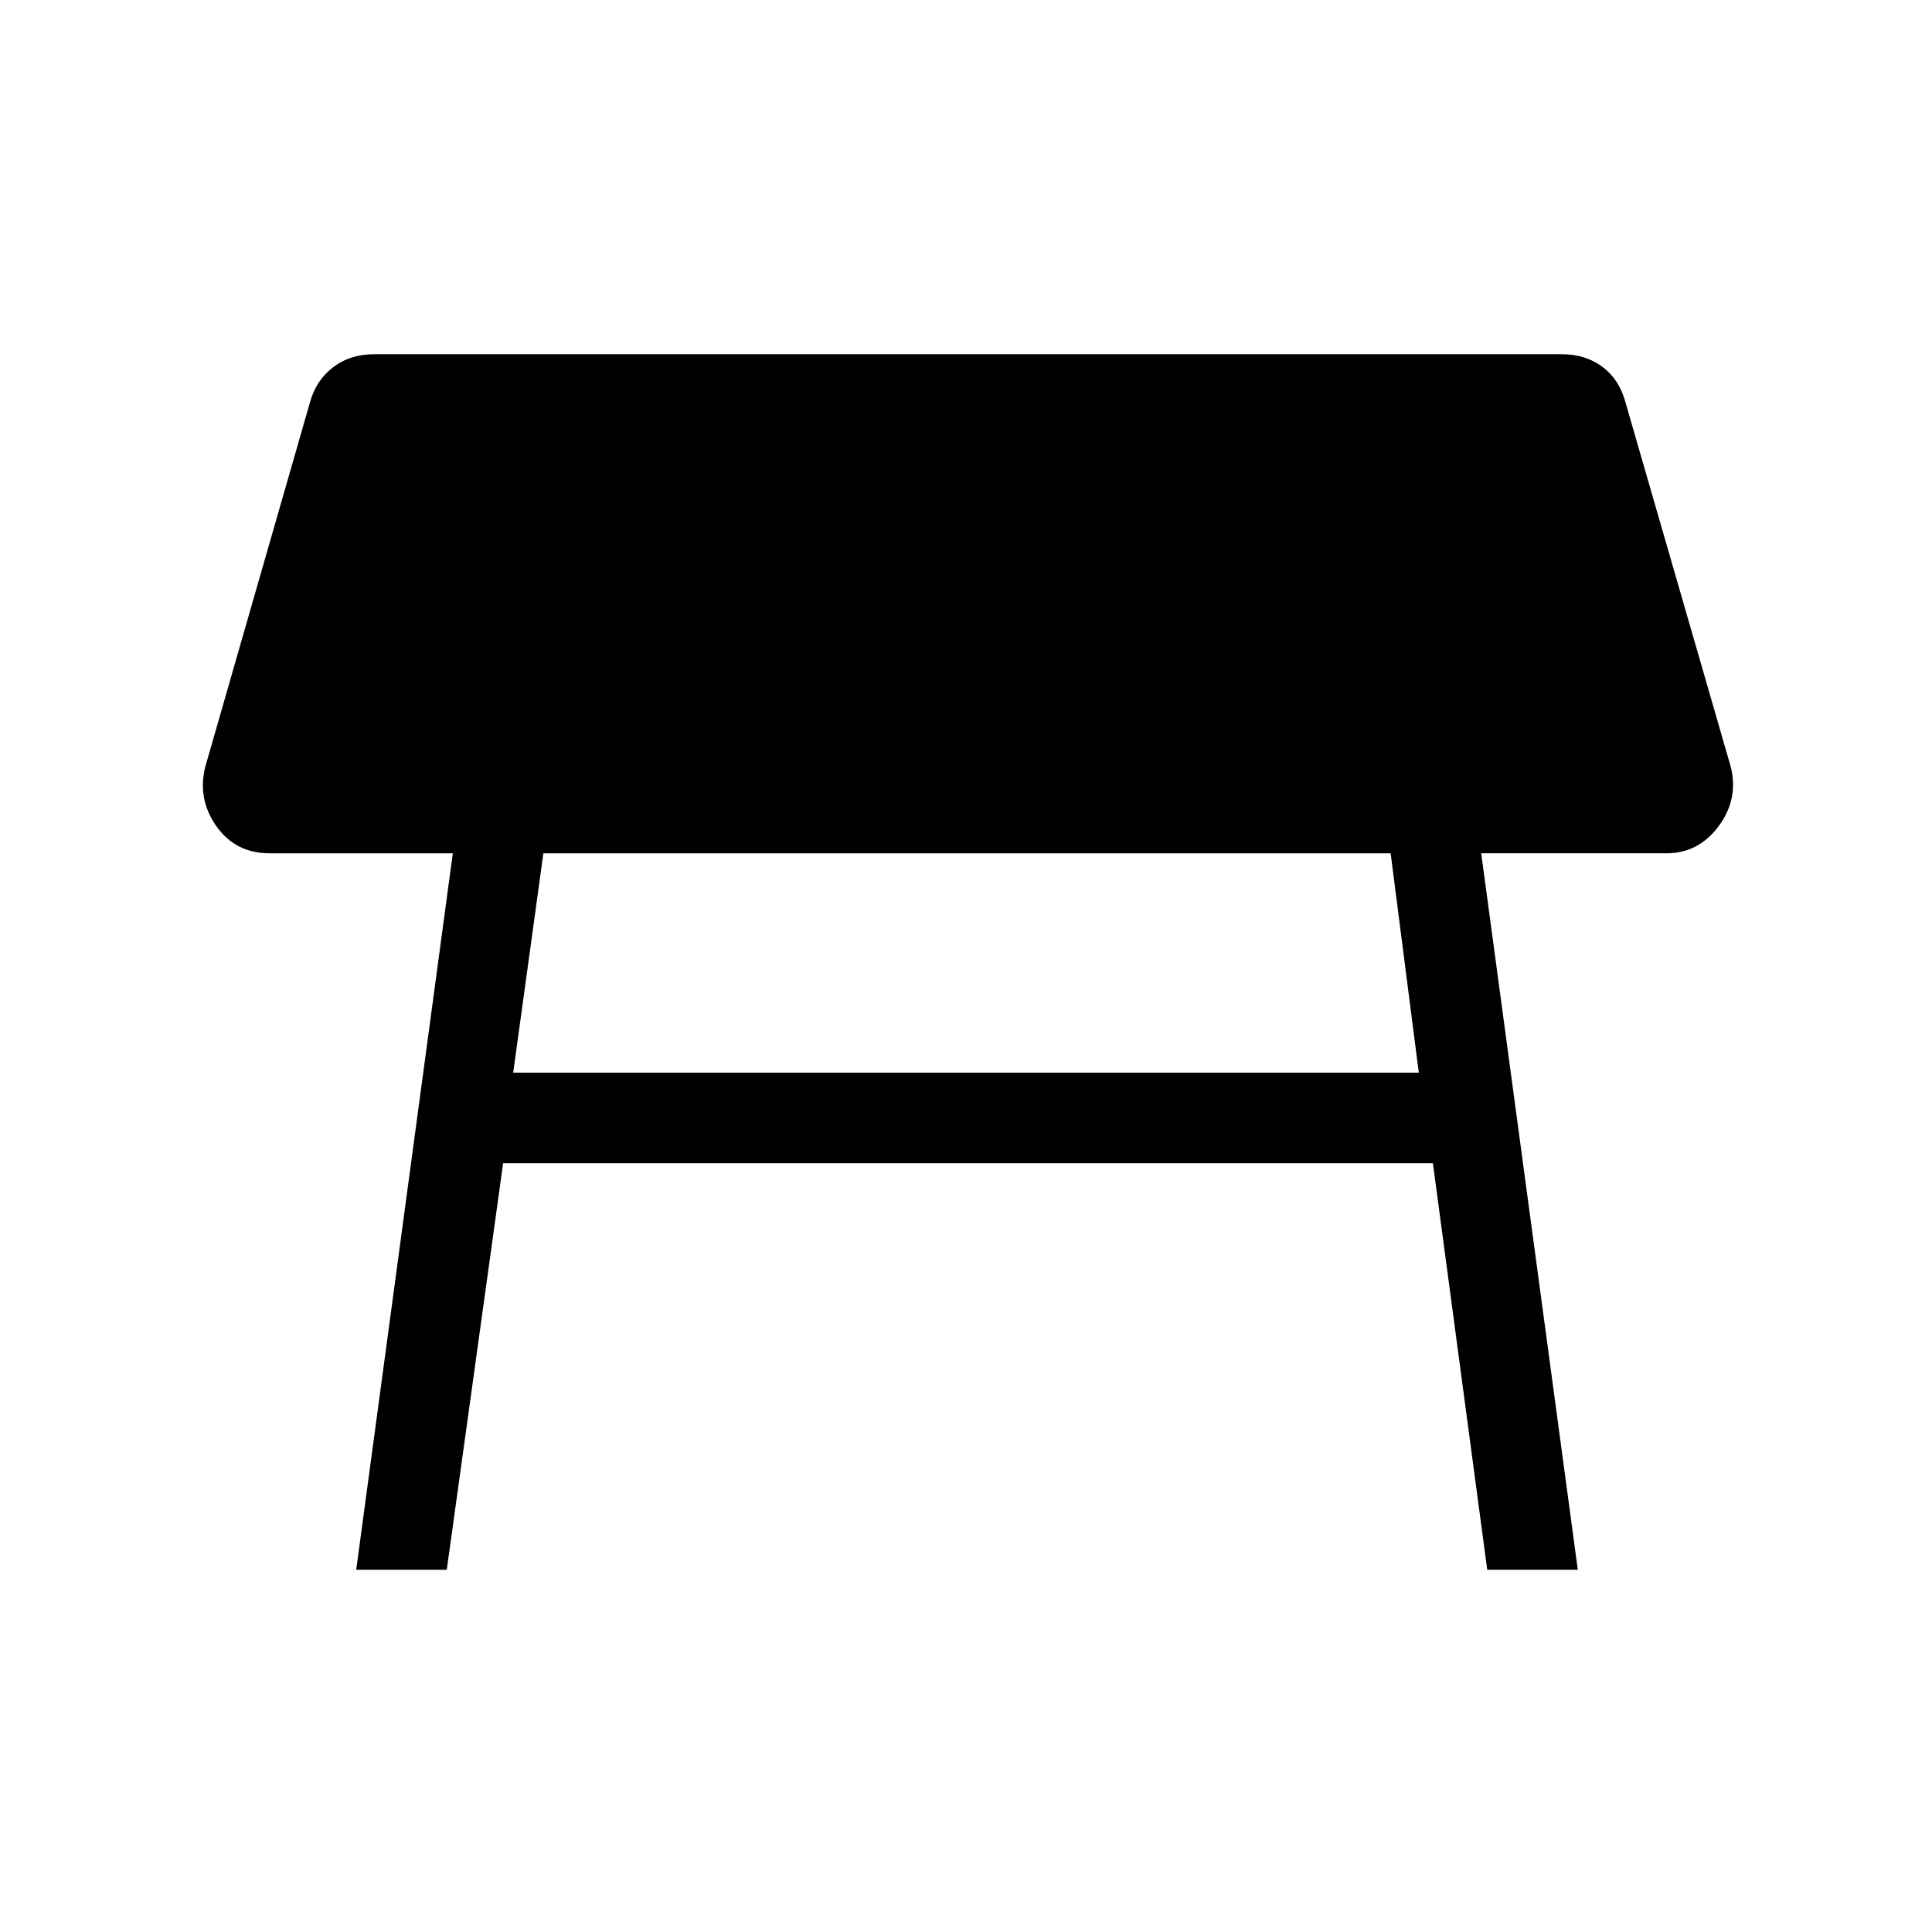 <svg xmlns="http://www.w3.org/2000/svg" width="48" height="48"><path d="m8.85 39 2.4-17.8H6.7q-.85 0-1.325-.675T5.1 19.05L7.7 10q.15-.55.575-.875Q8.7 8.8 9.3 8.8h29.5q.6 0 1.025.325.425.325.575.925l2.6 9q.2.8-.3 1.475t-1.3.675h-4.6L39.2 39h-2.25L35.6 28.9H12.5L11.1 39zm25.7-17.8H13.5l-.75 5.45h22.5z"/></svg>